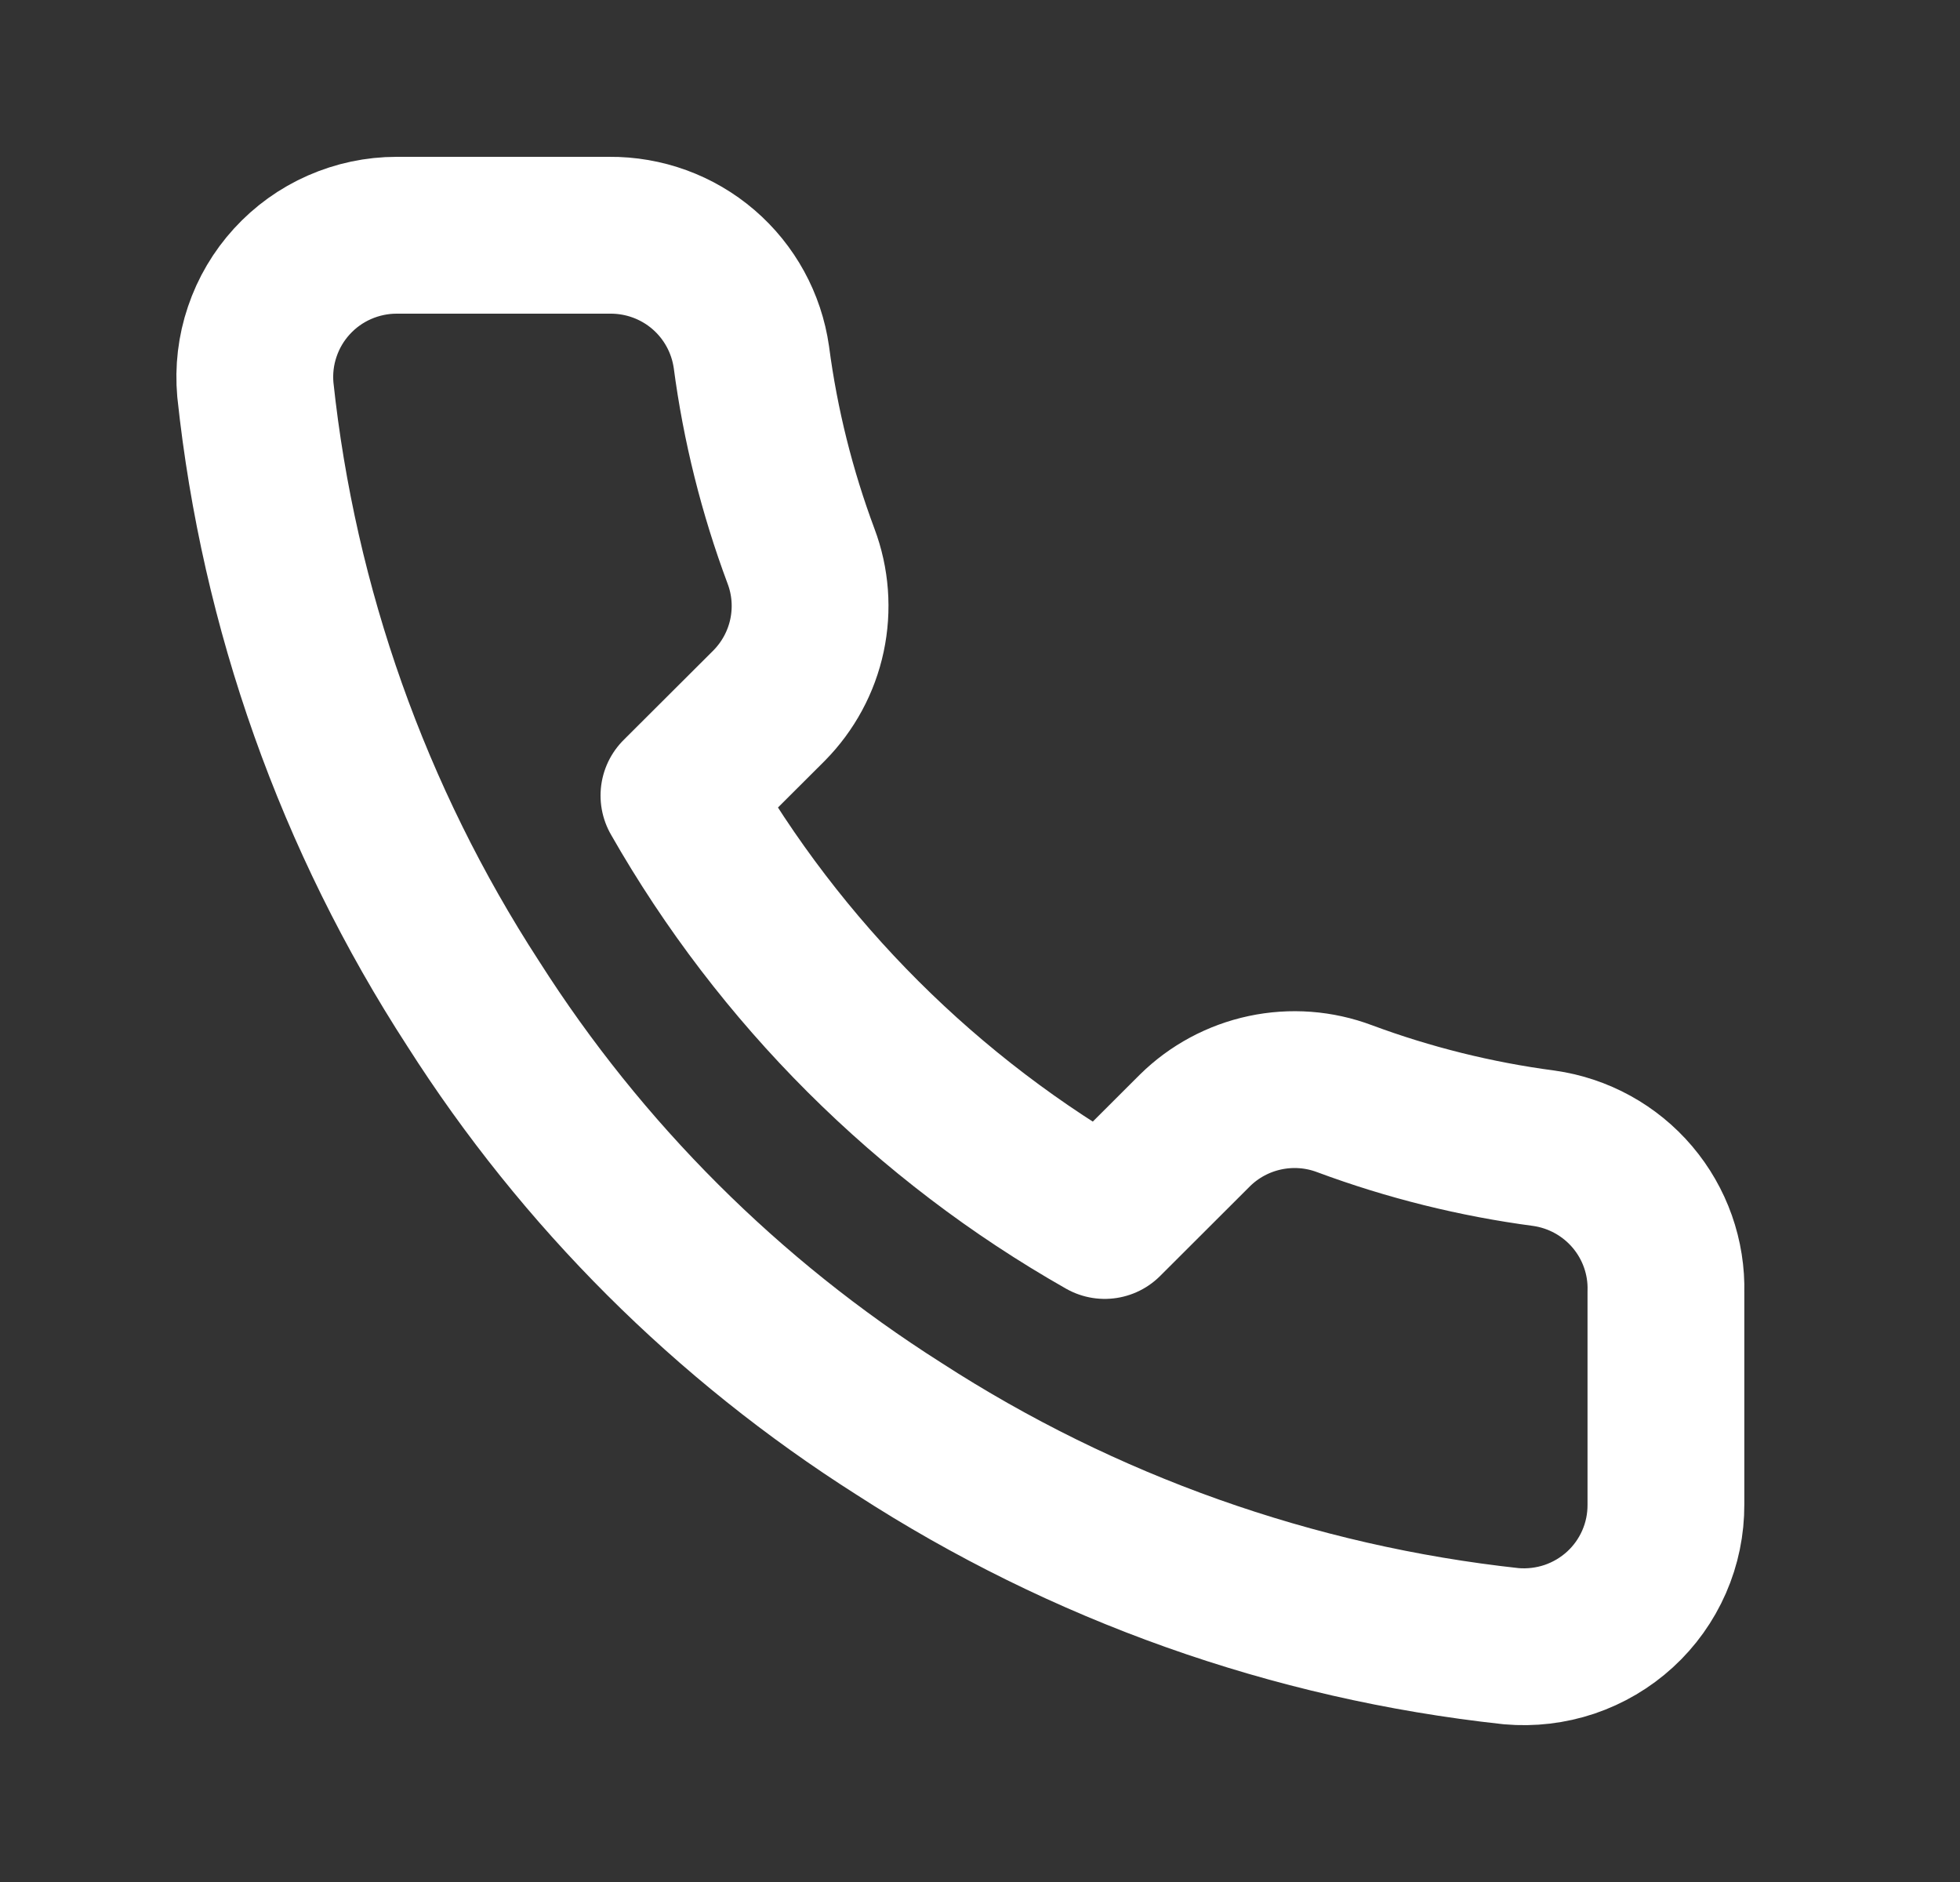 <svg width="25" height="24" viewBox="0 0 25 24" fill="none" xmlns="http://www.w3.org/2000/svg">
<rect x="0" y="0" width="25" height="24" fill="#333333" stroke="none"/>
<g id="icon">
<path id="Vector" d="M21.249 16.477V19.186C21.25 19.438 21.199 19.687 21.098 19.917C20.997 20.148 20.849 20.355 20.663 20.525C20.477 20.695 20.258 20.824 20.019 20.905C19.78 20.985 19.527 21.015 19.276 20.993C16.491 20.691 13.816 19.741 11.466 18.22C9.279 16.833 7.425 14.983 6.036 12.8C4.506 10.444 3.554 7.761 3.257 4.969C3.235 4.719 3.264 4.468 3.345 4.23C3.425 3.992 3.554 3.774 3.723 3.589C3.893 3.403 4.099 3.255 4.329 3.154C4.559 3.053 4.807 3 5.058 3H7.773C8.213 2.996 8.639 3.151 8.972 3.437C9.305 3.723 9.522 4.12 9.584 4.554C9.698 5.421 9.911 6.272 10.217 7.092C10.339 7.415 10.365 7.766 10.293 8.104C10.221 8.442 10.053 8.752 9.81 8.998L8.66 10.145C9.949 12.406 11.825 14.278 14.091 15.564L15.24 14.417C15.486 14.174 15.797 14.007 16.135 13.935C16.474 13.863 16.826 13.889 17.15 14.011C17.971 14.316 18.824 14.528 19.693 14.643C20.132 14.705 20.534 14.926 20.821 15.264C21.108 15.602 21.261 16.034 21.249 16.477Z" stroke="white" stroke-width="2" stroke-linecap="round" stroke-linejoin="round"/>
</g>
</svg>
